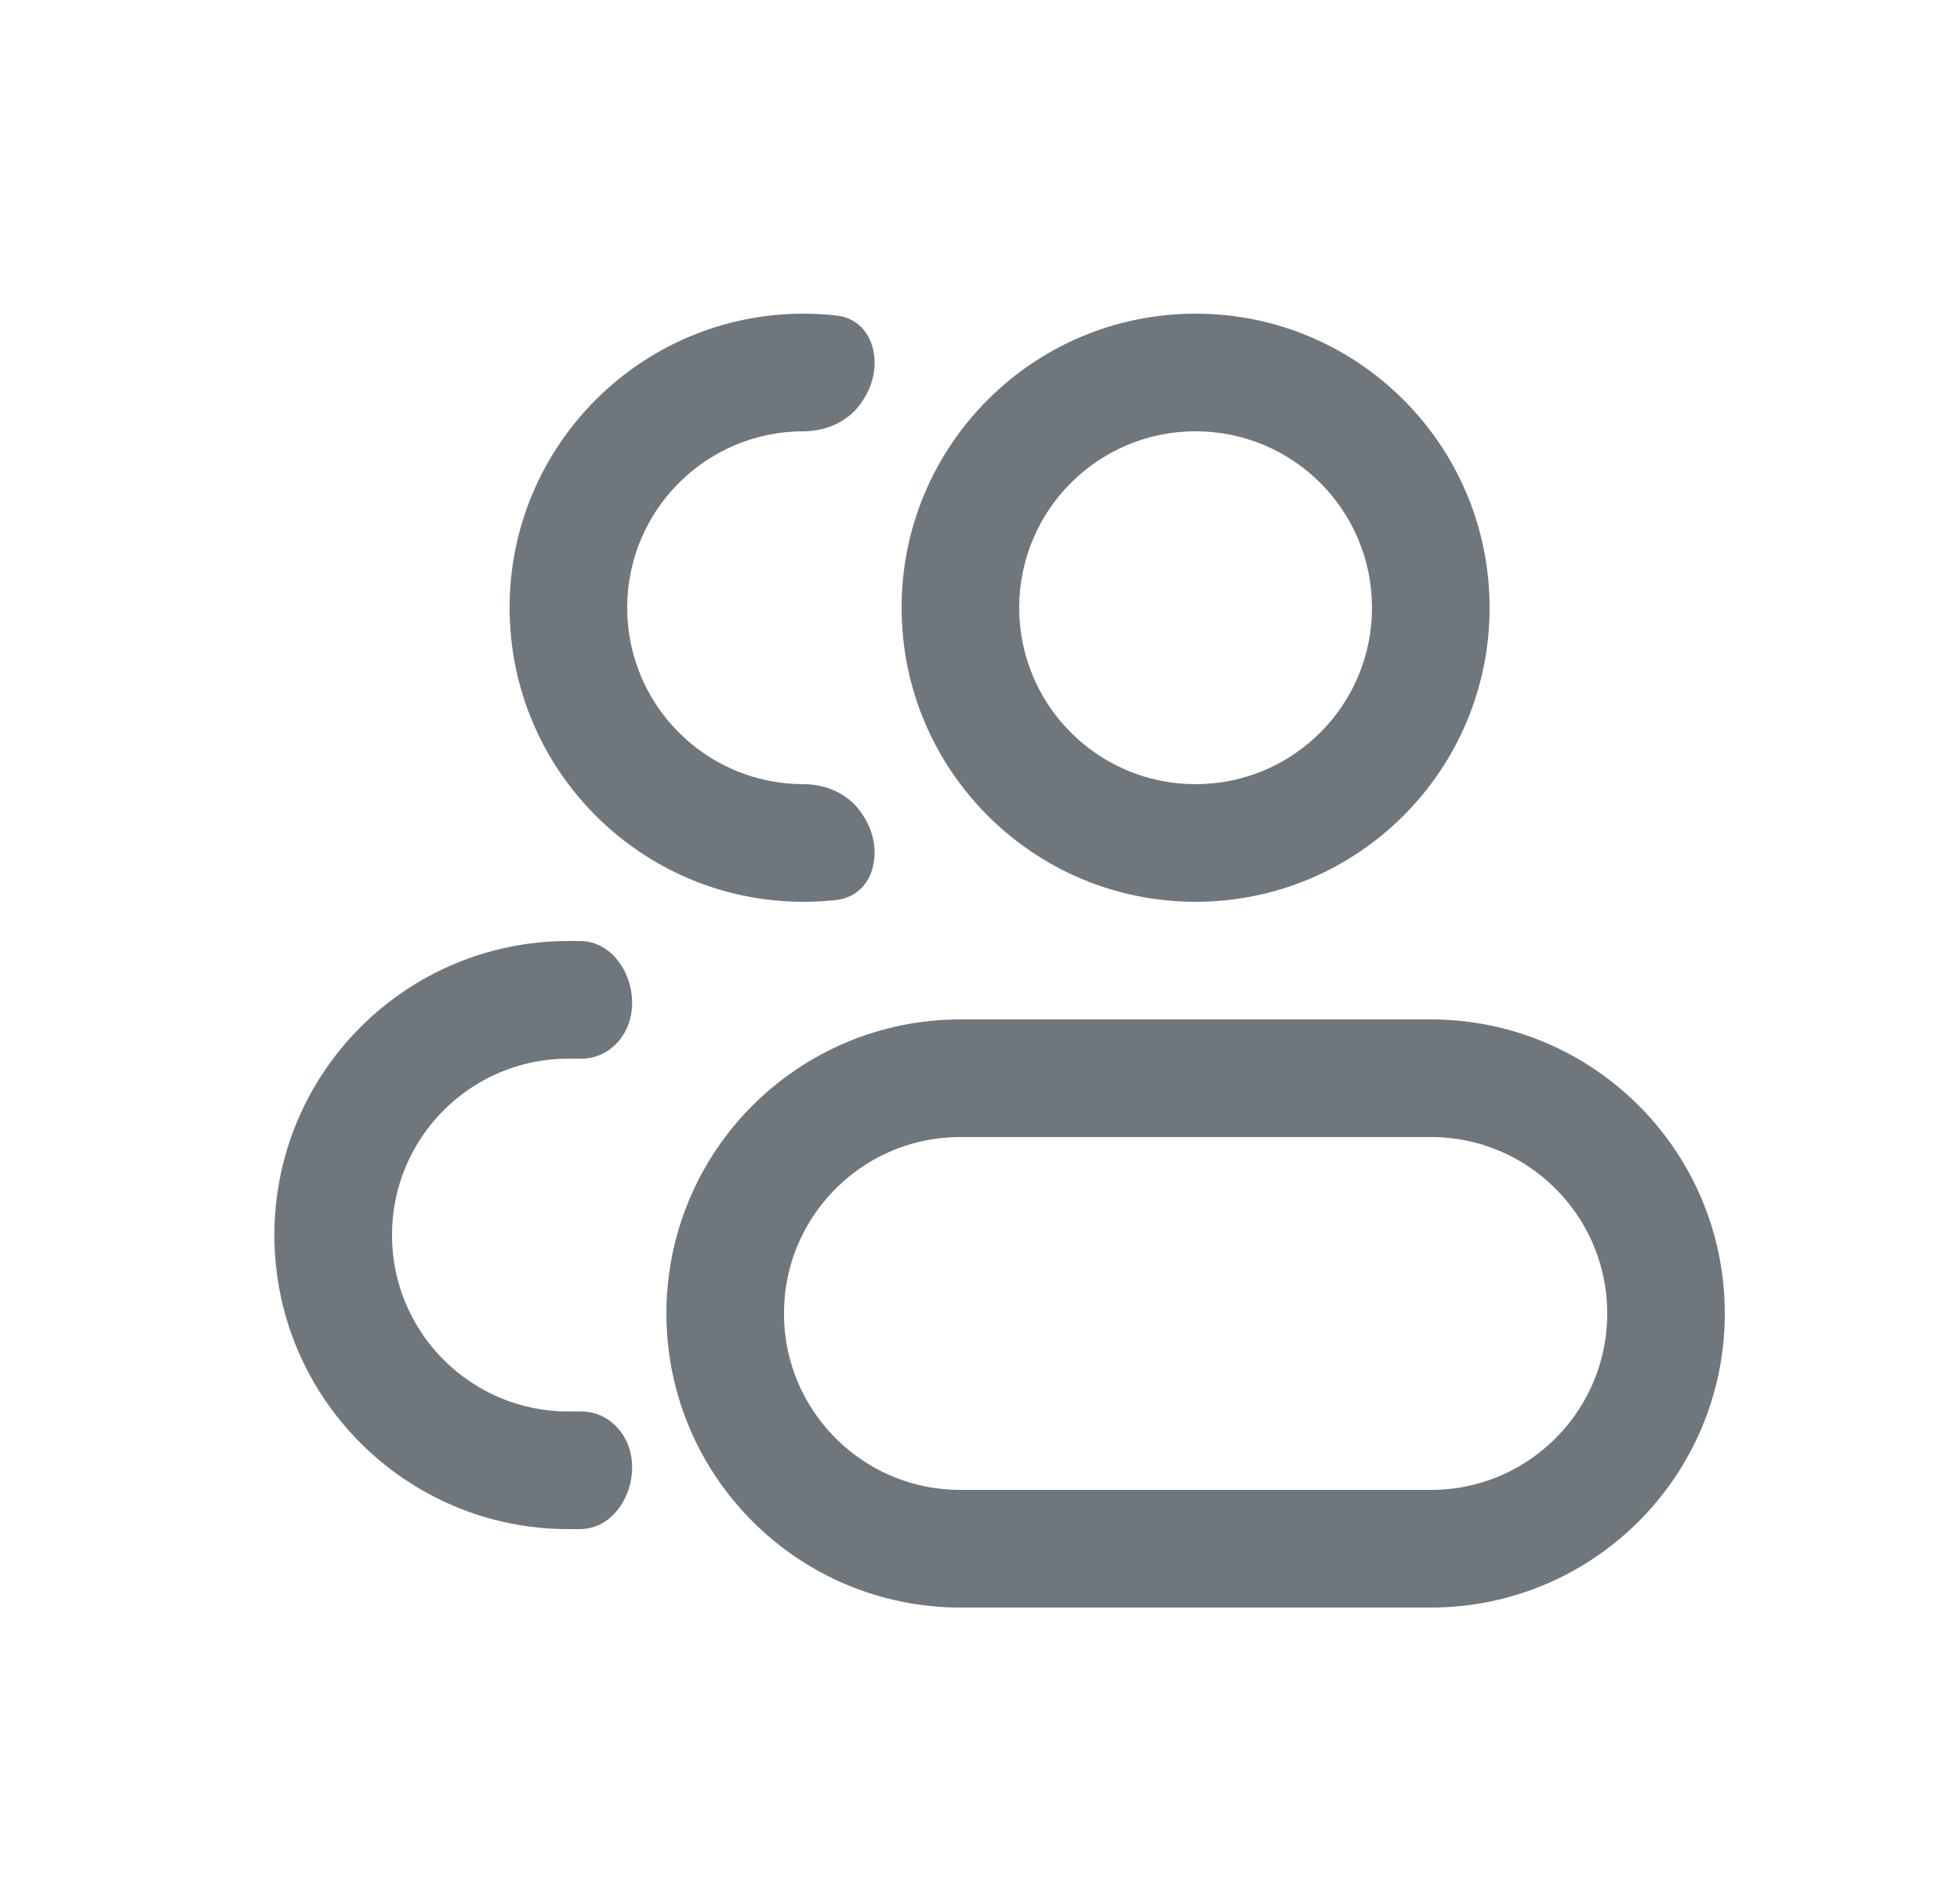 <svg width="25" height="24" viewBox="0 0 25 24" fill="none" xmlns="http://www.w3.org/2000/svg">
<path d="M17.5 7.75C17.5 8.993 16.493 10 15.25 10V11.5C17.321 11.5 19 9.821 19 7.75H17.5ZM15.25 10C14.007 10 13 8.993 13 7.75H11.5C11.5 9.821 13.179 11.5 15.25 11.5V10ZM13 7.75C13 6.507 14.007 5.5 15.25 5.5V4C13.179 4 11.5 5.679 11.5 7.75H13ZM15.25 5.5C16.493 5.5 17.5 6.507 17.5 7.75H19C19 5.679 17.321 4 15.25 4V5.5Z" fill="#70777C"/>
<path d="M11.002 10.389C10.844 10.135 10.549 10 10.25 10C9.007 10 8 8.993 8 7.75C8 6.507 9.007 5.5 10.25 5.5C10.549 5.5 10.844 5.365 11.002 5.111C11.009 5.1 11.016 5.089 11.023 5.078C11.286 4.663 11.153 4.076 10.665 4.023C10.529 4.008 10.39 4 10.25 4C8.179 4 6.5 5.679 6.5 7.75C6.5 9.821 8.179 11.5 10.25 11.5C10.39 11.5 10.529 11.492 10.665 11.477C11.153 11.424 11.286 10.837 11.023 10.422C11.016 10.411 11.009 10.4 11.002 10.389Z" fill="#70777C"/>
<path d="M7.958 18.317C7.845 18.128 7.644 18 7.424 18H7.25C6.007 18 5 16.993 5 15.75C5 14.507 6.007 13.5 7.25 13.5H7.424C7.644 13.5 7.845 13.373 7.958 13.183C8.235 12.721 7.935 12 7.396 12H7.25C5.179 12 3.5 13.679 3.5 15.75C3.5 17.821 5.179 19.5 7.25 19.5H7.396C7.935 19.5 8.235 18.779 7.958 18.317Z" fill="#70777C"/>
<path d="M9.25 16.75C9.25 15.093 10.593 13.75 12.25 13.75H18.25C19.907 13.75 21.25 15.093 21.25 16.75C21.25 18.407 19.907 19.75 18.25 19.75H12.25C10.593 19.75 9.25 18.407 9.25 16.75Z" stroke="#70777C" stroke-width="1.5"/>
</svg>
